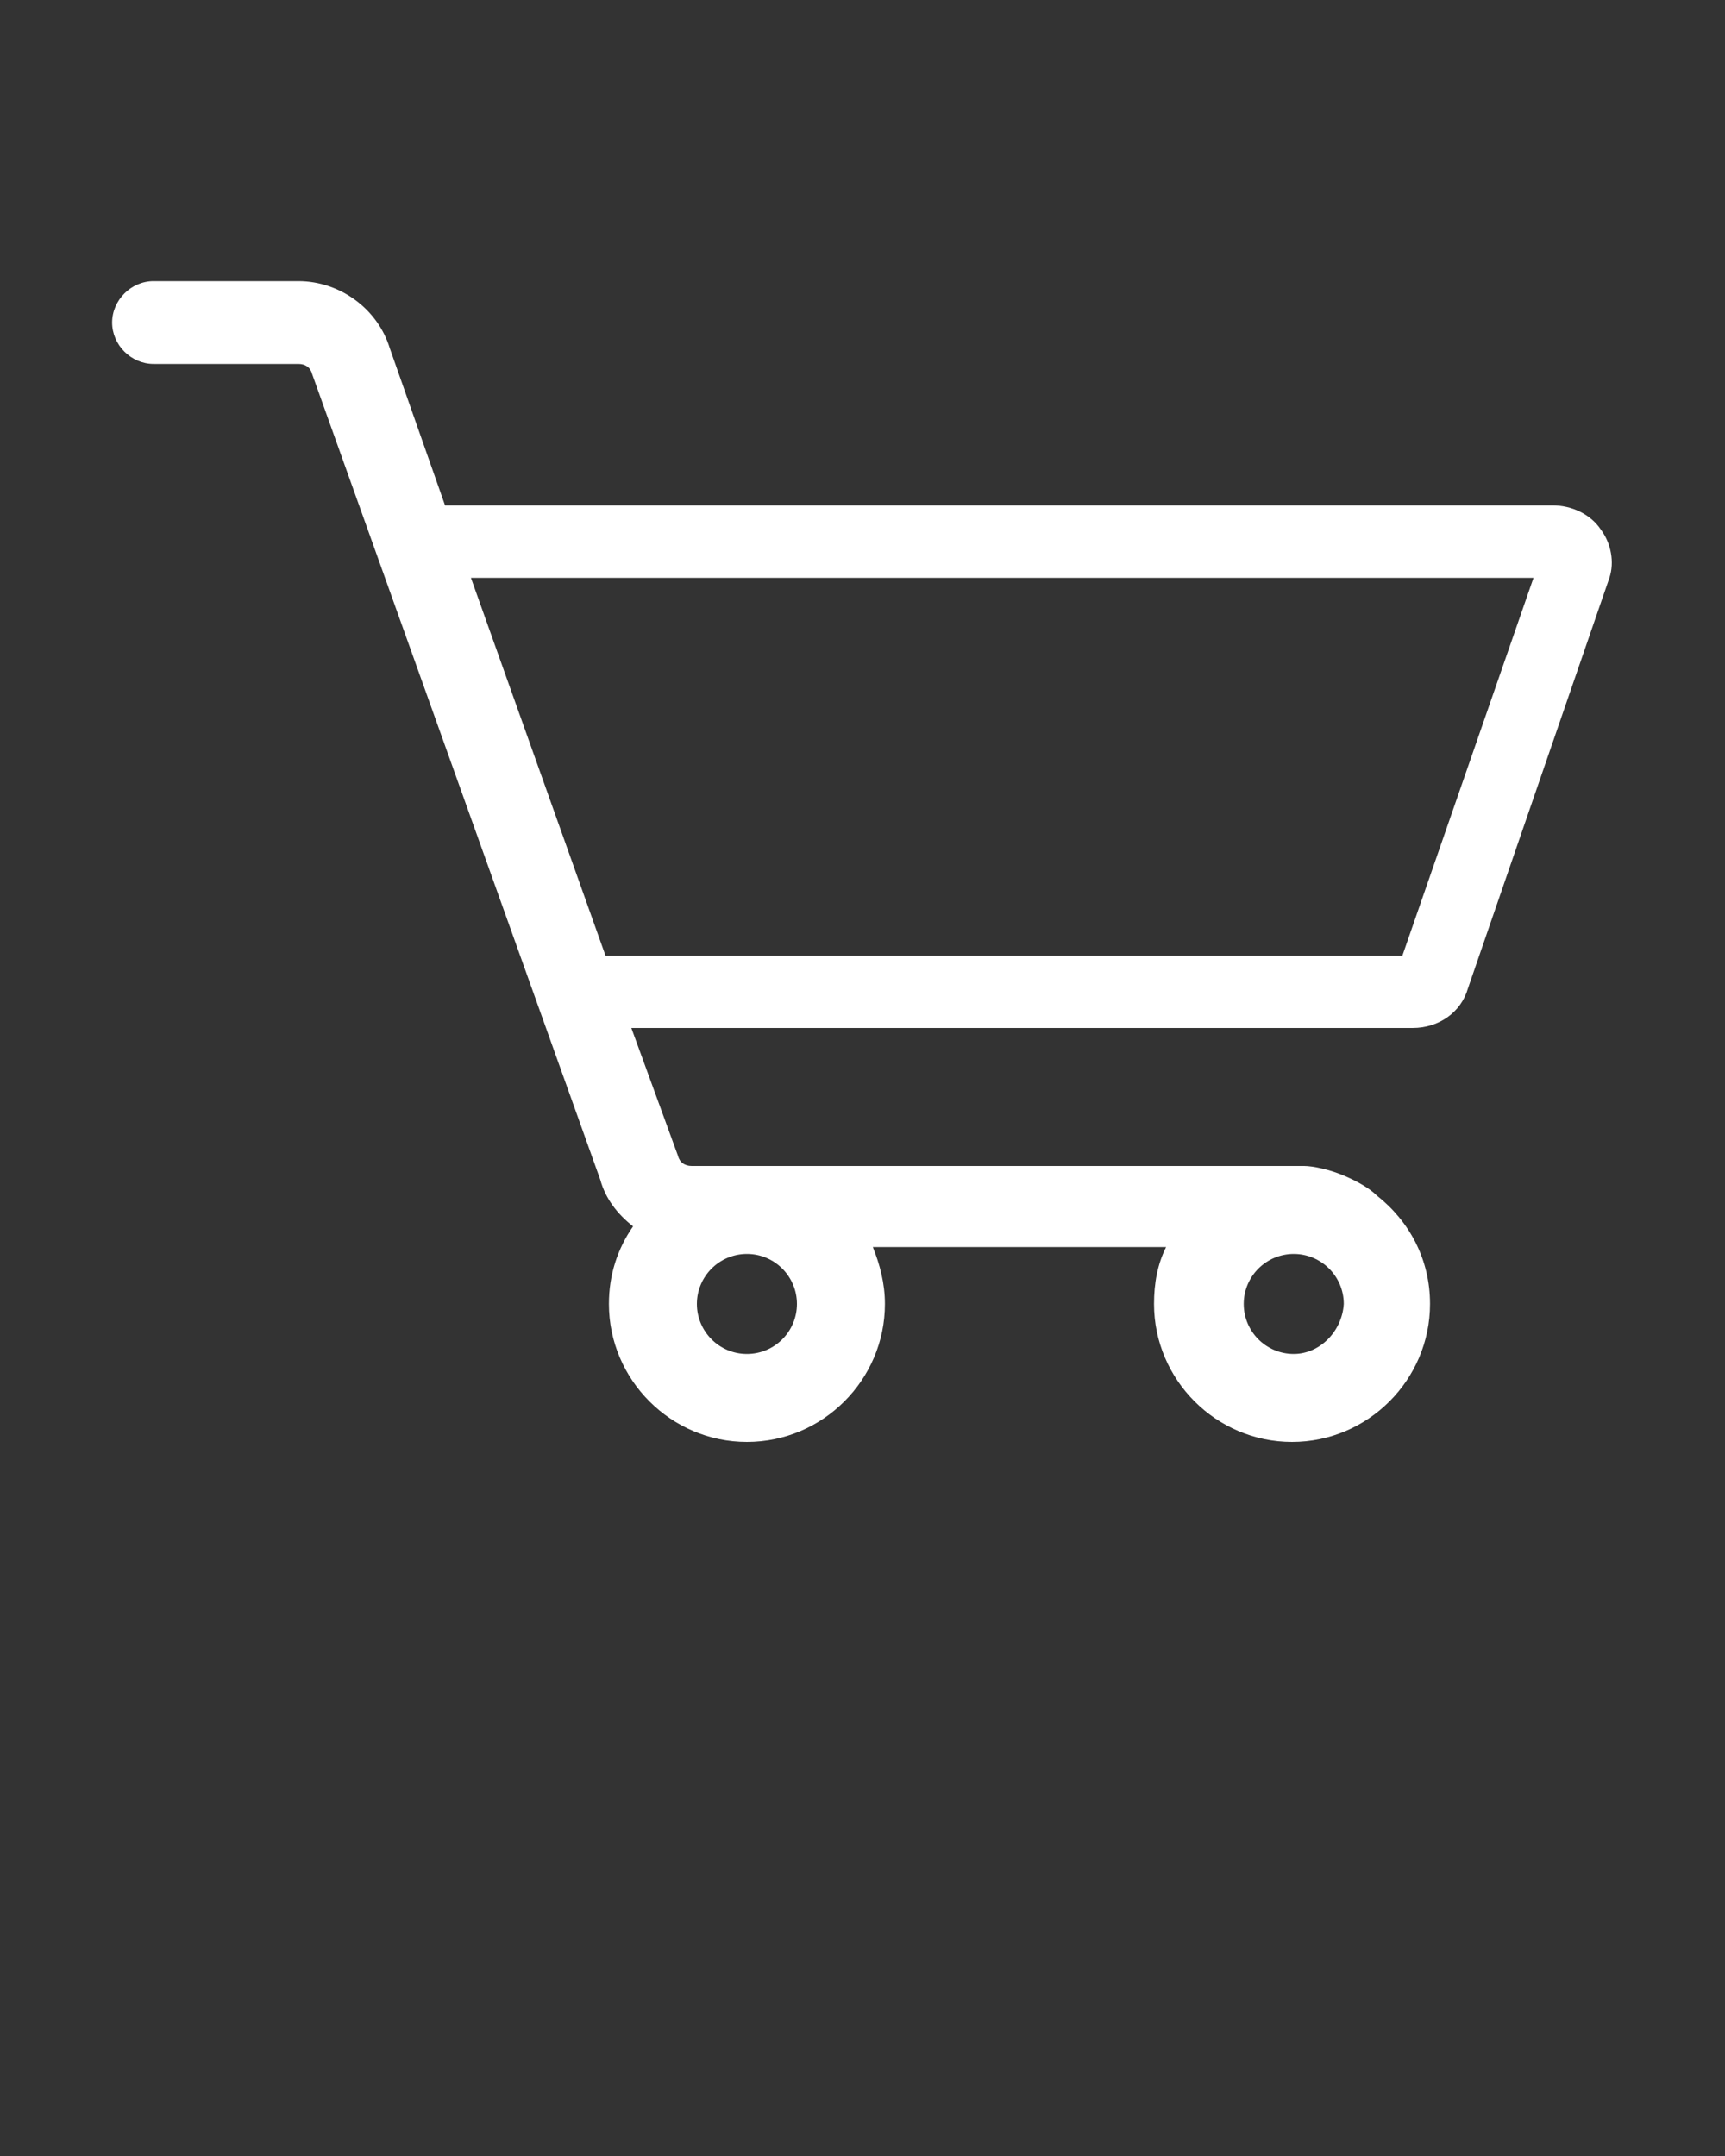 <svg xmlns="http://www.w3.org/2000/svg" xmlns:xlink="http://www.w3.org/1999/xlink" version="1.1" x="0px" y="0px" viewBox="0 0 100 125" style="enable-background:new 0 0 100 100;" xml:space="preserve"><rect x="0" y="0" width="100" height="125" fill="#333333" stroke="none"/><path fill="white" d="M92.8,30.7c-0.6-0.9-1.7-1.4-2.8-1.4H26c-0.1,0-0.1,0-0.2,0l-3.2-9.1c-0.7-2.3-2.9-3.9-5.3-3.9H8.9c-1.3,0-2.4,1.1-2.4,2.4  s1.1,2.4,2.4,2.4h8.4c0.4,0,0.7,0.2,0.8,0.6l16.7,46.7c0.3,1.1,1,2,1.9,2.7c-0.9,1.3-1.4,2.8-1.4,4.5c0,4.4,3.6,8,8,8  c4.4,0,8-3.6,8-8c0-1.2-0.3-2.3-0.7-3.3h17c-0.5,1-0.7,2.1-0.7,3.3c0,4.4,3.6,8,8,8c4.4,0,8-3.6,8-8c0-2.6-1.2-4.8-3.1-6.3  c-0.4-0.4-1.1-0.8-1.8-1.1c0,0,0,0,0,0c-0.9-0.4-1.9-0.6-2.4-0.6l-0.7,0c0,0,0,0,0,0s0,0,0,0l-31.3,0c-0.1,0-0.2,0-0.3,0  c-0.1,0-0.2,0-0.3,0l-2.9,0c-0.4,0-0.7-0.2-0.8-0.6l-2.7-7.4h45.3c1.5,0,2.8-0.9,3.2-2.3l8.2-23.8C93.6,32.6,93.4,31.5,92.8,30.7z   M43.3,78.5c-1.6,0-2.9-1.3-2.9-2.9c0-1.6,1.3-2.9,2.9-2.9c1.6,0,2.9,1.3,2.9,2.9C46.2,77.2,44.9,78.5,43.3,78.5z M75,78.5  c-1.6,0-2.9-1.3-2.9-2.9c0-1.6,1.3-2.9,2.9-2.9c1.6,0,2.9,1.3,2.9,2.9C77.8,77.2,76.5,78.5,75,78.5z M81.3,55.4H35.1l-7.8-21.9h61.6  L81.3,55.4z"/></svg>
